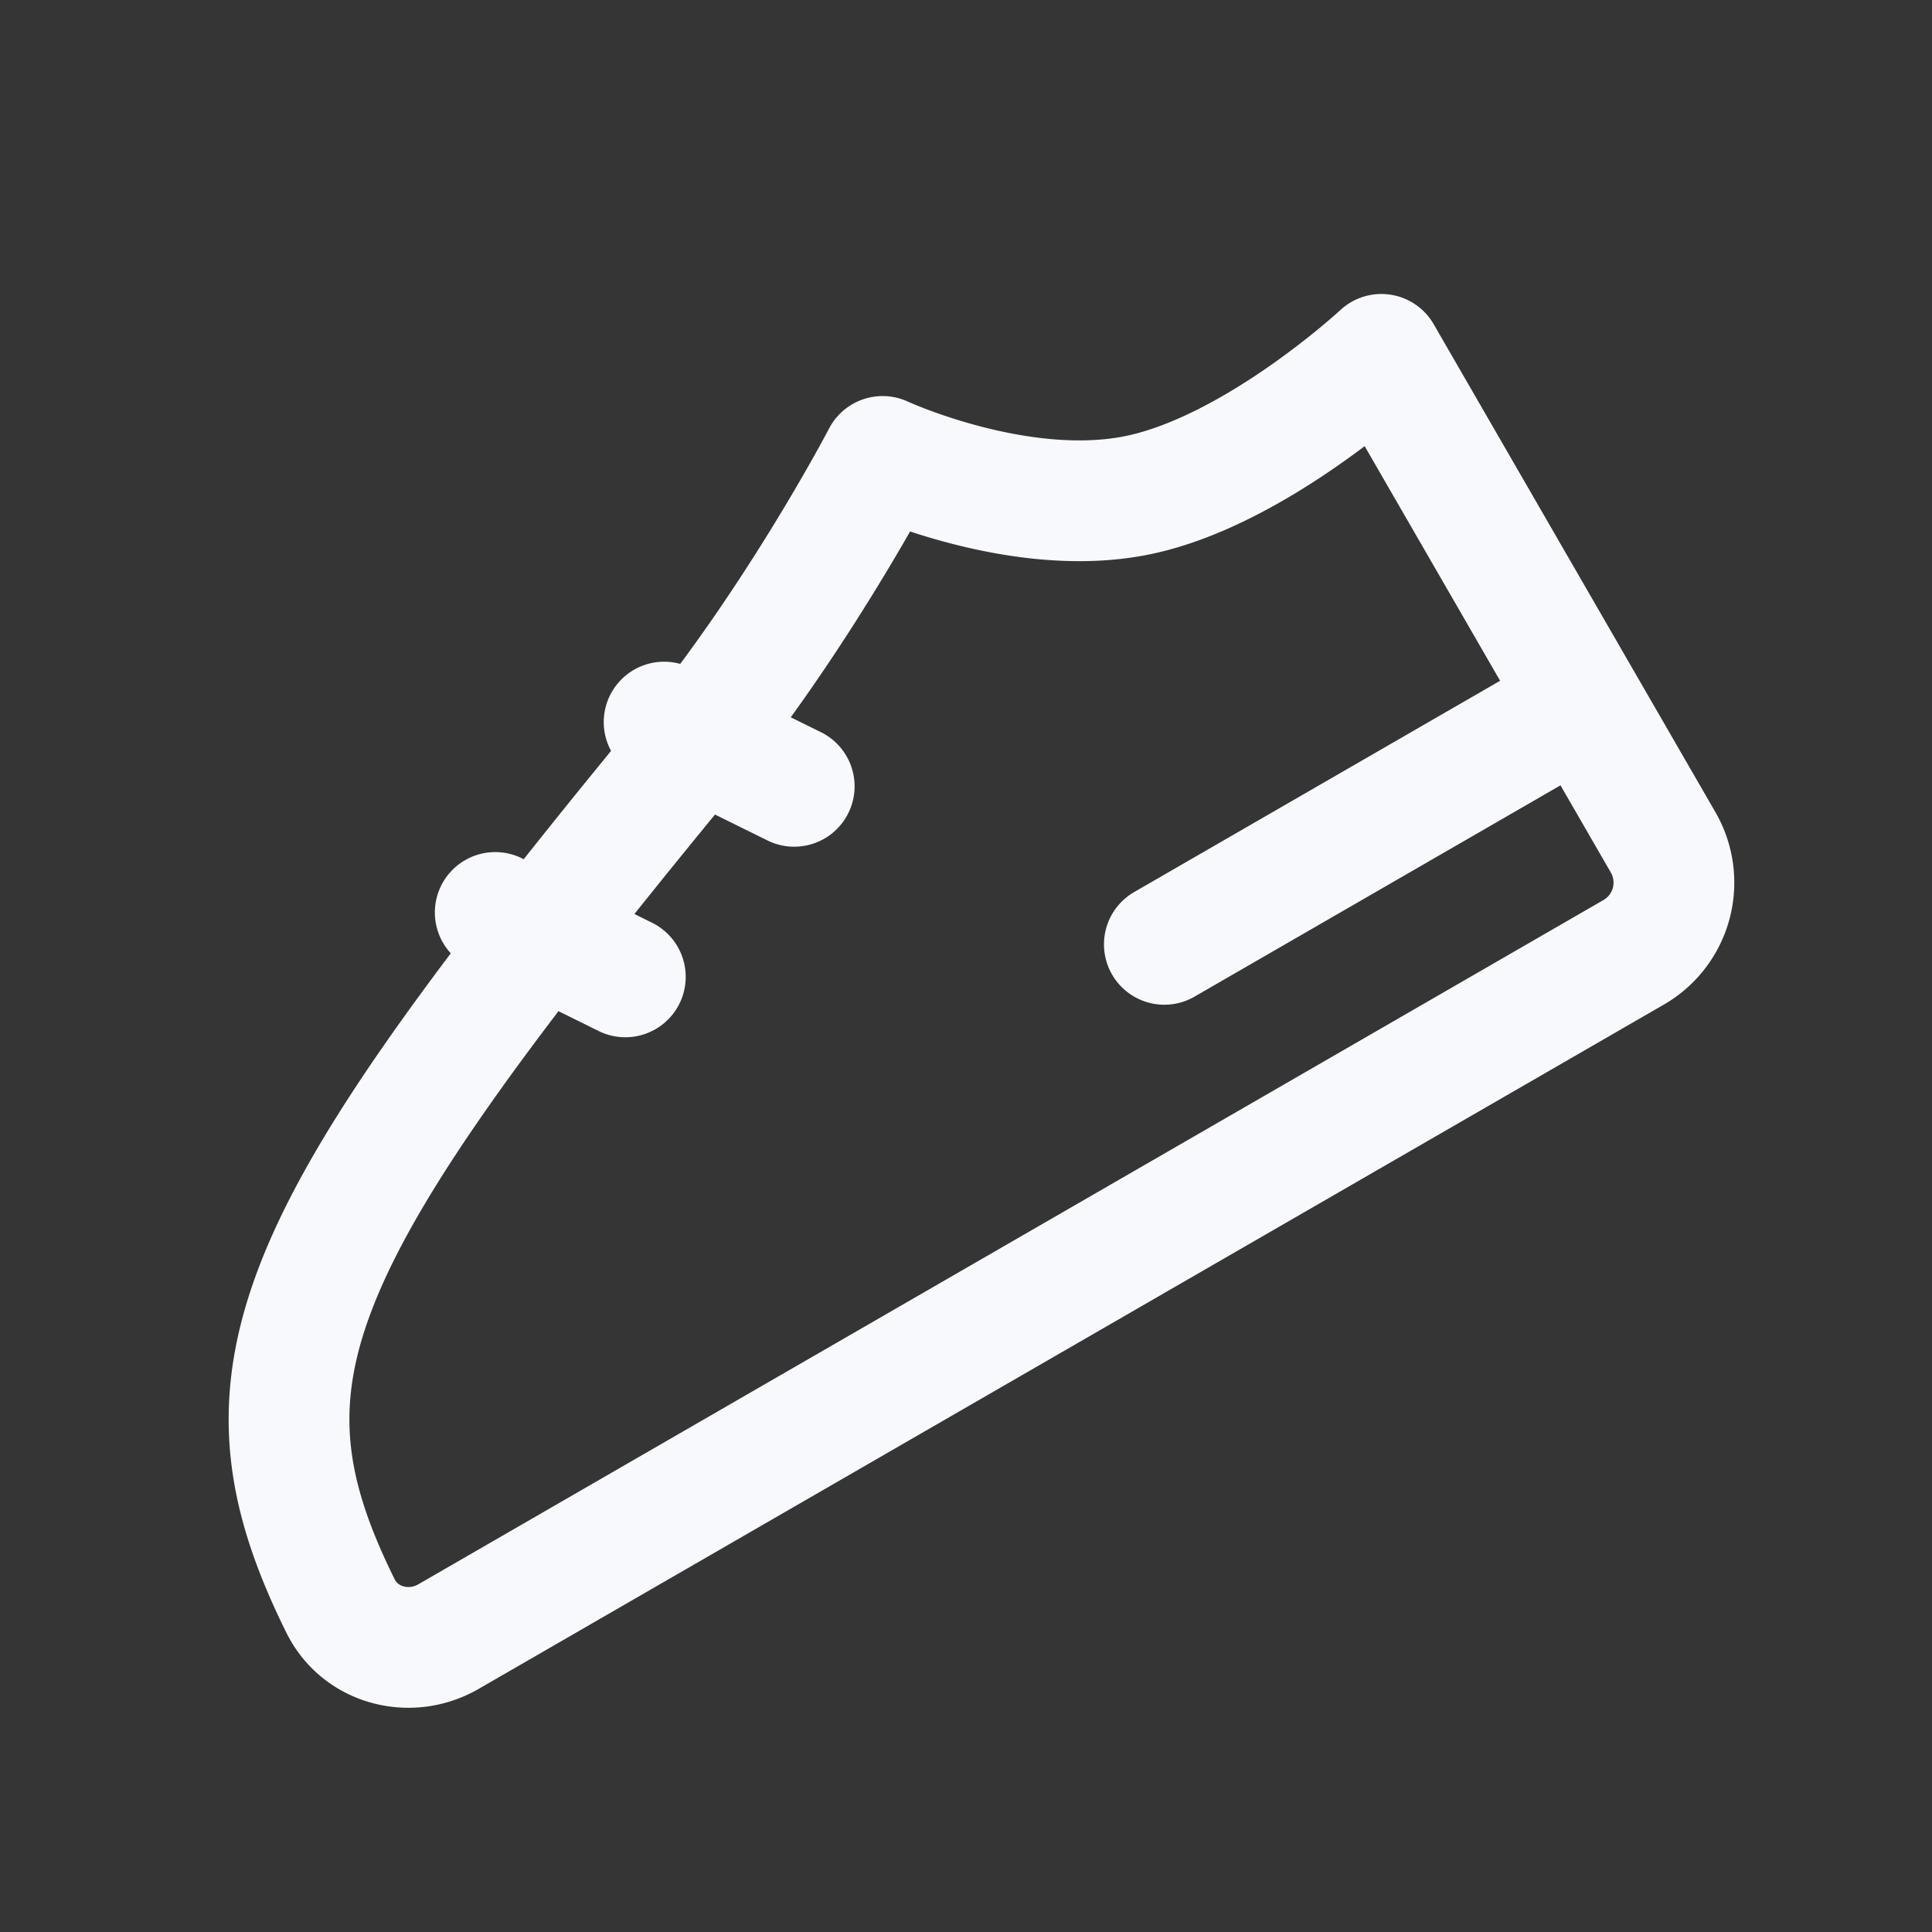 <svg xmlns="http://www.w3.org/2000/svg" width="24" height="24" fill="none"><rect width="100%" height="100%" fill="#333333" stroke="none"/><path fill="#fff" fill-opacity=".01" d="M24 0v24H0V0z"/><path stroke="#F7F9FC" stroke-linecap="round" stroke-linejoin="round" stroke-width="1.5" d="m8.25 8.97 1.616.798m-3.714 1.567 1.616.8M19.66 8.731l-5.196 3M8.5 9.402c-4.945 6.011-5.69 7.68-4.27 10.548.245.495.863.657 1.342.38l14.722-8.5a1 1 0 0 0 .366-1.366l-3.5-6.062s-1.56 1.45-3.031 1.75c-1.472.301-3.165-.482-3.165-.482S9.92 7.676 8.5 9.402"/></svg>
